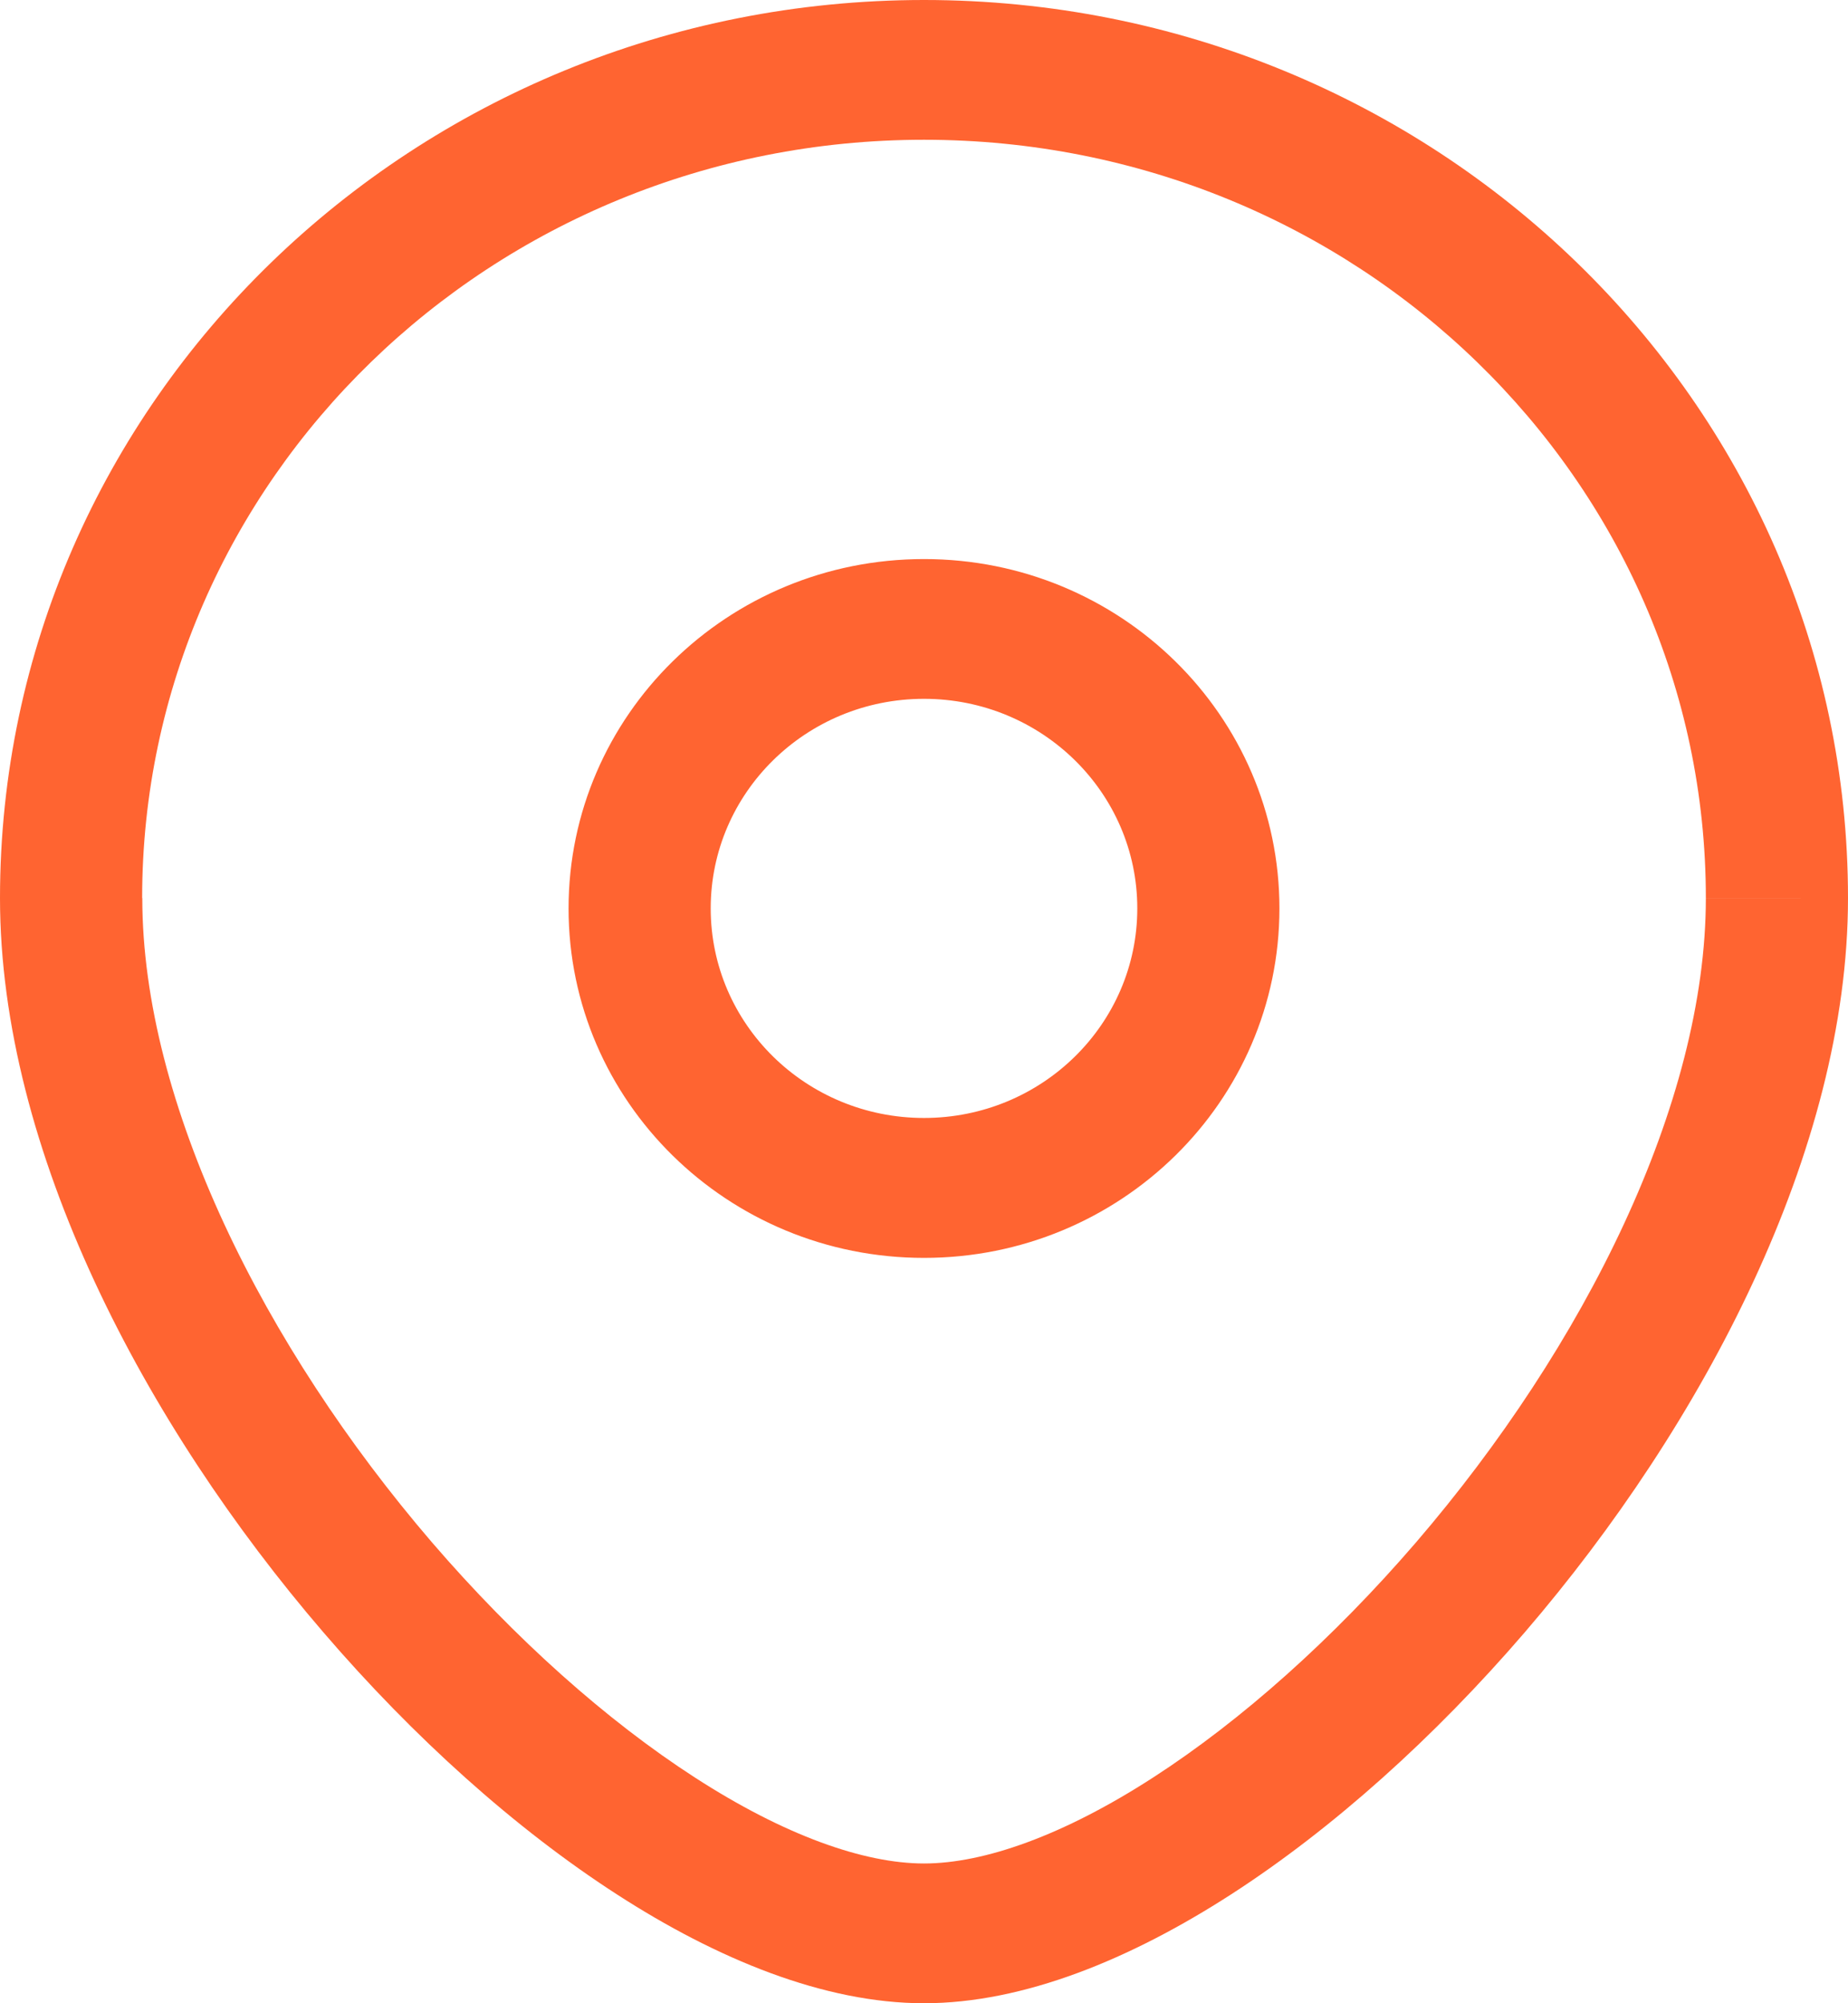 <svg width="12" height="13" viewBox="0 0 12 13" xmlns="http://www.w3.org/2000/svg">
    <path d="M11.077 5.828c0 1.333-.79 2.911-1.881 4.18-.54.627-1.135 1.157-1.708 1.527-.582.376-1.098.558-1.488.558V13c.648 0 1.344-.287 1.995-.707.66-.426 1.32-1.019 1.906-1.7C11.06 9.245 12 7.463 12 5.828h-.923zM6 12.093c-.39 0-.906-.182-1.488-.558-.573-.37-1.168-.9-1.708-1.527C1.714 8.739.924 7.16.924 5.828H0c0 1.636.94 3.417 2.1 4.765.585.681 1.245 1.274 1.905 1.7.65.42 1.347.707 1.995.707v-.907zM.923 5.828C.923 3.116 3.191.907 6 .907V0C2.692 0 0 2.604 0 5.828h.923zM6 .907c2.81 0 5.077 2.209 5.077 4.921H12C12 2.604 9.308 0 6 0v.907zm1.385 4.988c0 .752-.62 1.36-1.385 1.36v.908c1.275 0 2.308-1.015 2.308-2.268h-.923zM6 7.255c-.765 0-1.385-.608-1.385-1.36h-.923c0 1.253 1.033 2.268 2.308 2.268v-.907zm-1.385-1.36c0-.751.62-1.36 1.385-1.36v-.907c-1.275 0-2.308 1.015-2.308 2.267h.923zM6 4.535c.765 0 1.385.609 1.385 1.36h.923c0-1.252-1.033-2.267-2.308-2.267v.907z" fill="#FF6431" fill-rule="nonzero"/>
</svg>
